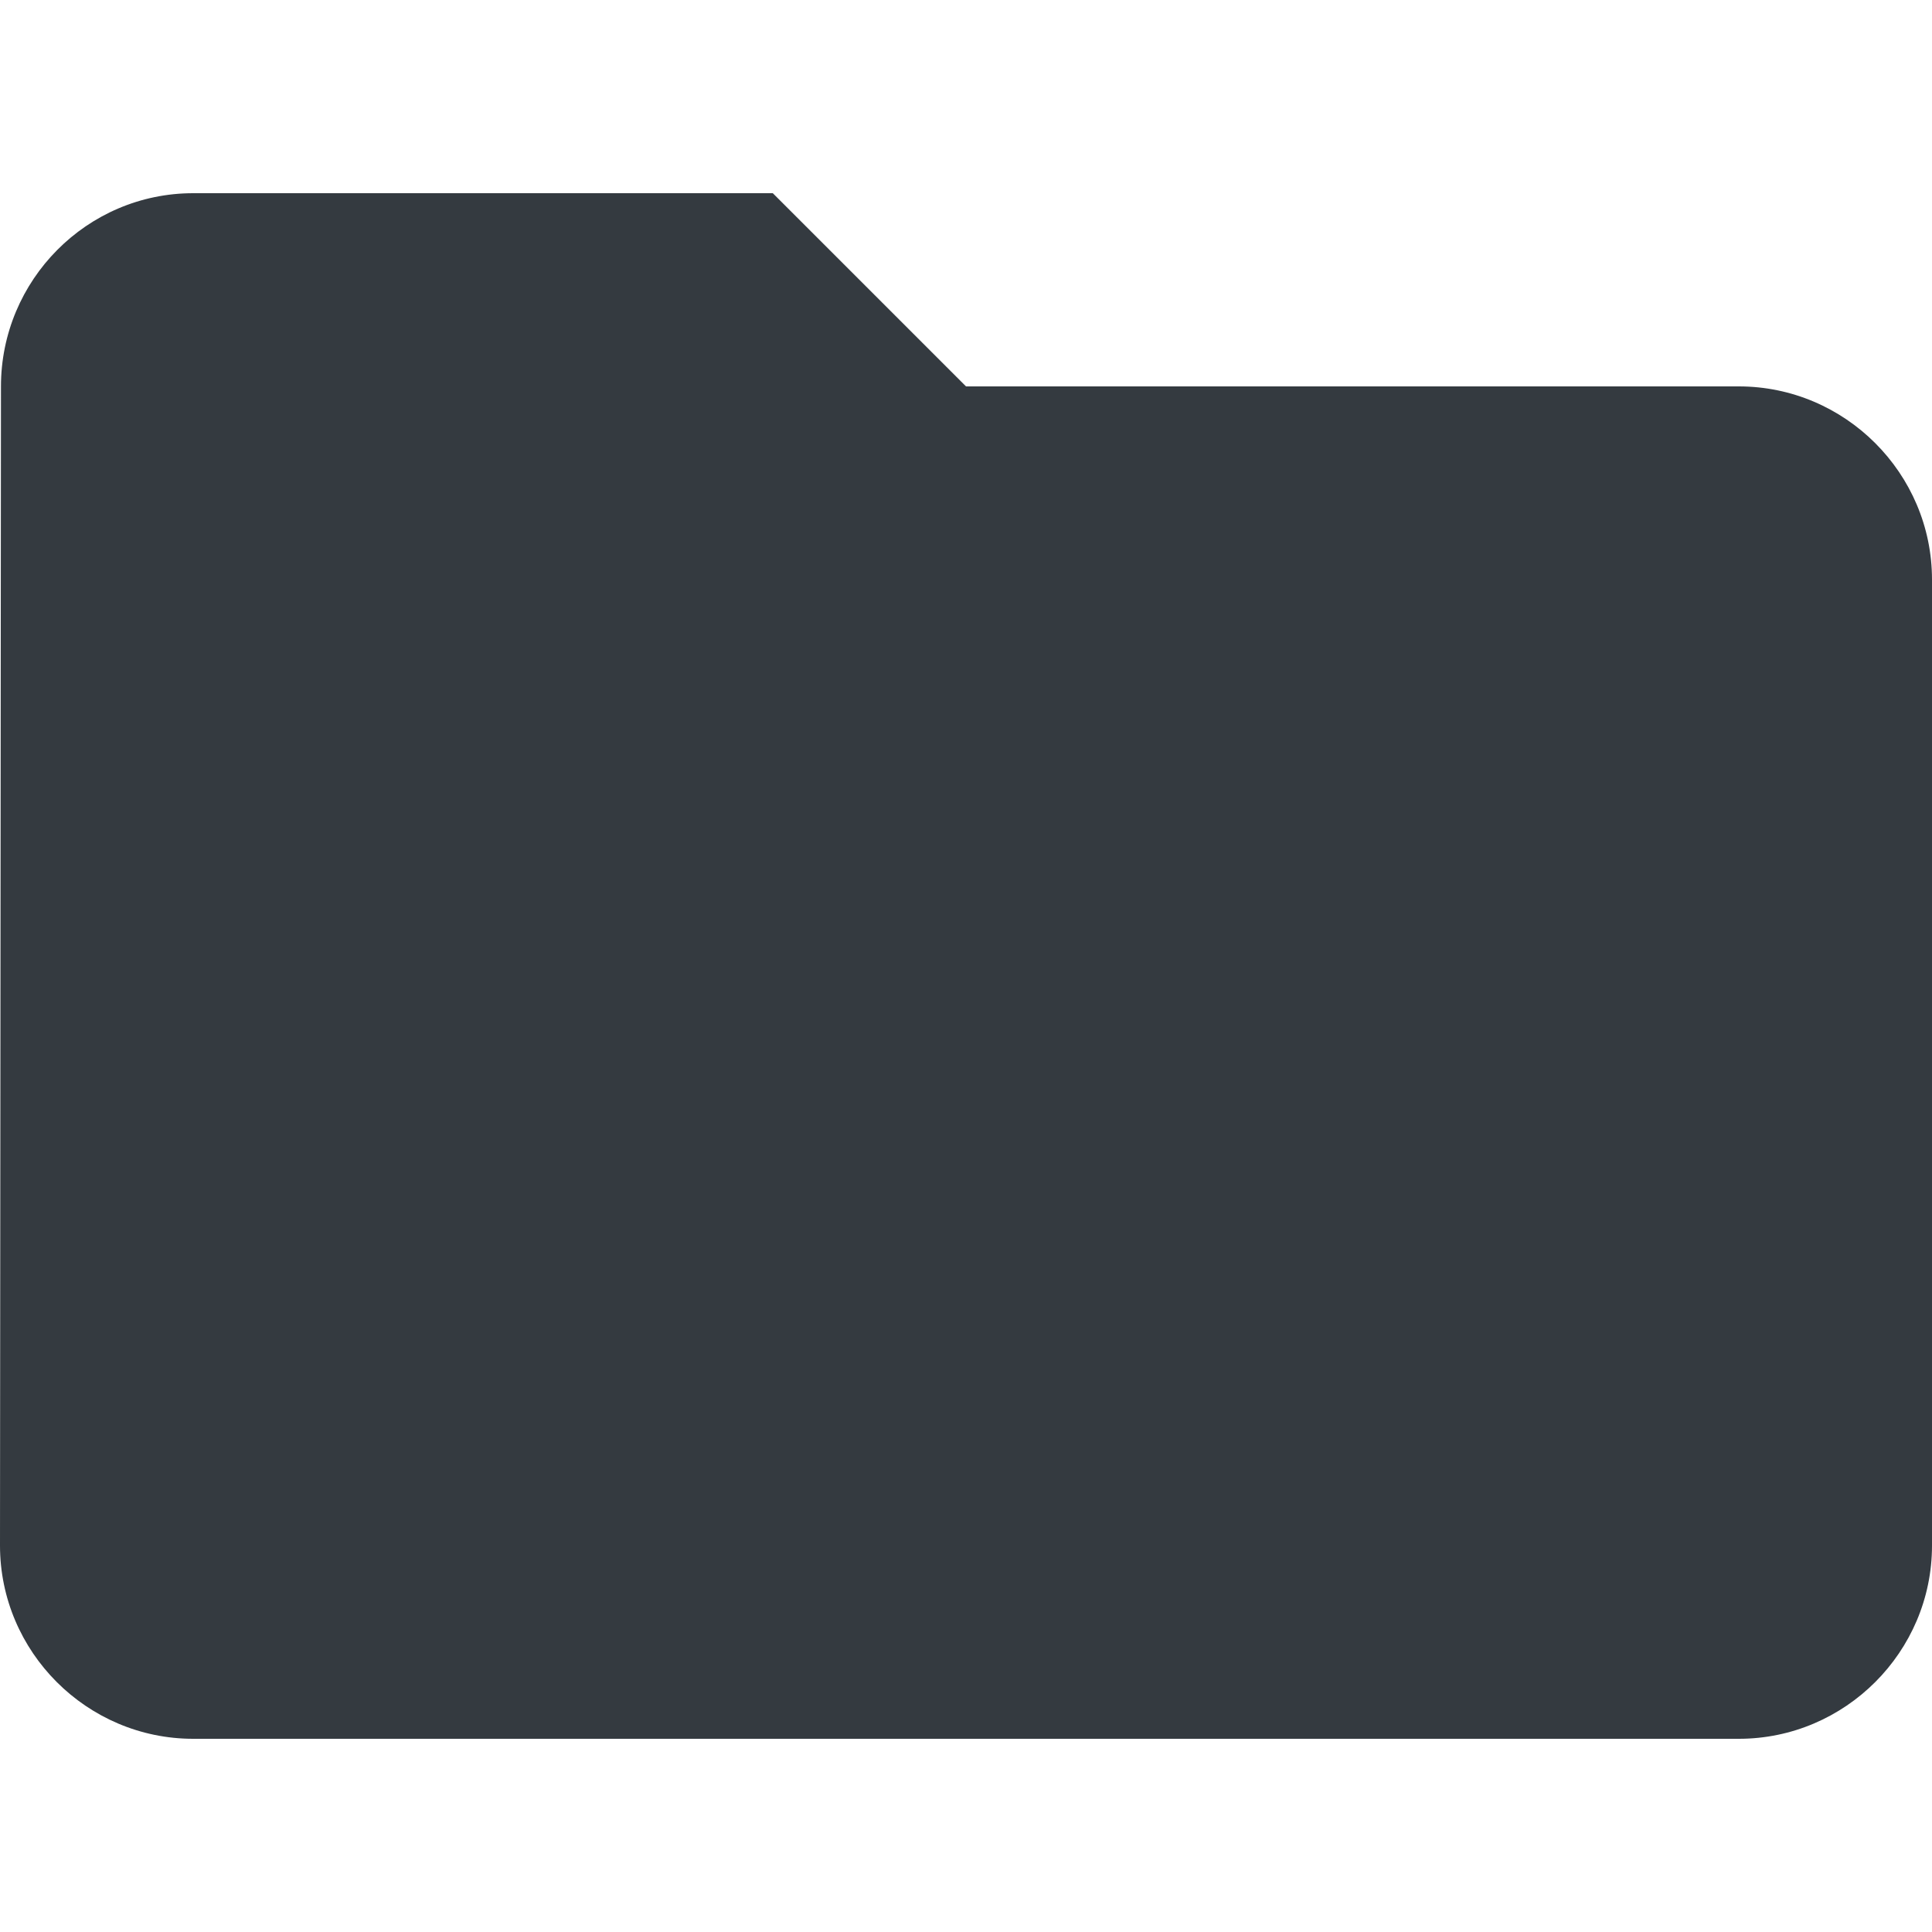 <?xml version="1.0" encoding="UTF-8"?>
<svg width="20px" height="20px" viewBox="0 0 20 20" version="1.1" xmlns="http://www.w3.org/2000/svg" xmlns:xlink="http://www.w3.org/1999/xlink">
    <!-- Generator: Sketch 55 (78076) - https://sketchapp.com -->
    <title>icone/folder</title>
    <desc>Created with Sketch.</desc>
    <g id="icone/folder" stroke="none" stroke-width="1" fill="none" fill-rule="evenodd">
        <g id="icon/folder" transform="translate(0, 2)" fill="#343A40">
            <g id="folder">
                <path d="M8,0 L2,0 C0.9,0 0.01,0.9 0.01,2 L0,14 C0,15.1 0.9,16 2,16 L18,16 C19.1,16 20,15.1 20,14 L20,4 C20,2.9 19.1,2 18,2 L10,2 L8,0 Z" id="Shape"></path>
            </g>
        </g>
    </g>
</svg>